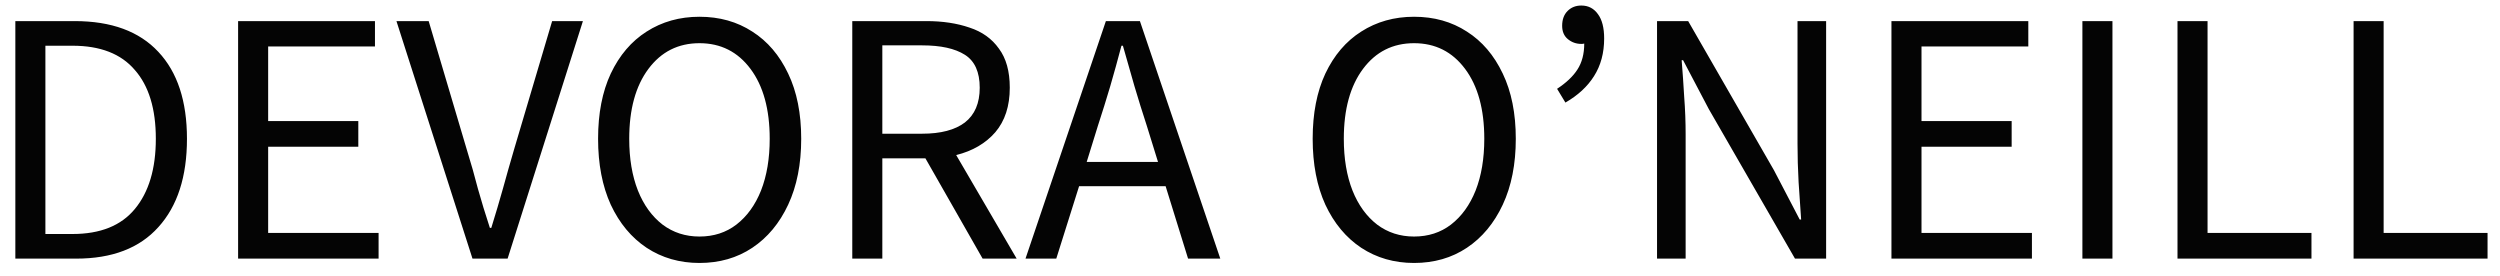 <svg width="145" height="16" viewBox="0 0 145 16" fill="none" xmlns="http://www.w3.org/2000/svg">
<path d="M0.89 15V1.224H4.334C6.462 1.224 8.079 1.819 9.185 3.009C10.291 4.185 10.844 5.865 10.844 8.049C10.844 10.247 10.291 11.955 9.185 13.173C8.093 14.391 6.504 15 4.418 15H0.89ZM2.633 13.572H4.208C5.818 13.572 7.022 13.089 7.82 12.123C8.632 11.143 9.038 9.785 9.038 8.049C9.038 6.313 8.632 4.983 7.82 4.059C7.022 3.121 5.818 2.652 4.208 2.652H2.633V13.572ZM13.81 15V1.224H21.748V2.694H15.553V7.02H20.782V8.511H15.553V13.509H21.958V15H13.81ZM27.404 15L22.994 1.224H24.863L27.068 8.658C27.32 9.47 27.537 10.233 27.719 10.947C27.915 11.647 28.146 12.403 28.412 13.215H28.496C28.748 12.403 28.972 11.647 29.168 10.947C29.364 10.233 29.581 9.47 29.819 8.658L32.024 1.224H33.809L29.441 15H27.404ZM40.569 15.252C39.421 15.252 38.399 14.958 37.503 14.37C36.621 13.782 35.928 12.949 35.424 11.871C34.934 10.793 34.689 9.519 34.689 8.049C34.689 6.579 34.934 5.319 35.424 4.269C35.928 3.205 36.621 2.393 37.503 1.833C38.399 1.259 39.421 0.972 40.569 0.972C41.731 0.972 42.753 1.259 43.635 1.833C44.517 2.393 45.21 3.205 45.714 4.269C46.218 5.319 46.47 6.579 46.47 8.049C46.47 9.519 46.218 10.793 45.714 11.871C45.21 12.949 44.517 13.782 43.635 14.37C42.753 14.958 41.731 15.252 40.569 15.252ZM40.569 13.719C41.395 13.719 42.109 13.488 42.711 13.026C43.327 12.55 43.803 11.892 44.139 11.052C44.475 10.198 44.643 9.197 44.643 8.049C44.643 6.341 44.272 4.99 43.53 3.996C42.788 3.002 41.801 2.505 40.569 2.505C39.337 2.505 38.35 3.002 37.608 3.996C36.866 4.99 36.495 6.341 36.495 8.049C36.495 9.197 36.663 10.198 36.999 11.052C37.335 11.892 37.811 12.55 38.427 13.026C39.043 13.488 39.757 13.719 40.569 13.719ZM49.432 15V1.224H53.737C54.675 1.224 55.508 1.35 56.236 1.602C56.964 1.84 57.531 2.246 57.937 2.82C58.357 3.38 58.567 4.136 58.567 5.088C58.567 6.152 58.287 7.013 57.727 7.671C57.167 8.315 56.411 8.756 55.459 8.994L58.966 15H56.992L53.674 9.183H51.175V15H49.432ZM51.175 7.755H53.485C54.563 7.755 55.389 7.538 55.963 7.104C56.537 6.656 56.824 5.984 56.824 5.088C56.824 4.178 56.537 3.541 55.963 3.177C55.389 2.813 54.563 2.631 53.485 2.631H51.175V7.755ZM63.679 7.293L63.028 9.393H67.165L66.514 7.293C66.262 6.523 66.024 5.76 65.8 5.004C65.576 4.234 65.352 3.45 65.128 2.652H65.044C64.834 3.45 64.617 4.234 64.393 5.004C64.169 5.76 63.931 6.523 63.679 7.293ZM59.479 15L64.141 1.224H66.115L70.777 15H68.908L67.606 10.8H62.587L61.264 15H59.479ZM82.015 15.252C80.867 15.252 79.845 14.958 78.949 14.37C78.067 13.782 77.374 12.949 76.87 11.871C76.38 10.793 76.135 9.519 76.135 8.049C76.135 6.579 76.38 5.319 76.87 4.269C77.374 3.205 78.067 2.393 78.949 1.833C79.845 1.259 80.867 0.972 82.015 0.972C83.177 0.972 84.199 1.259 85.081 1.833C85.963 2.393 86.656 3.205 87.16 4.269C87.664 5.319 87.916 6.579 87.916 8.049C87.916 9.519 87.664 10.793 87.16 11.871C86.656 12.949 85.963 13.782 85.081 14.37C84.199 14.958 83.177 15.252 82.015 15.252ZM82.015 13.719C82.841 13.719 83.555 13.488 84.157 13.026C84.773 12.55 85.249 11.892 85.585 11.052C85.921 10.198 86.089 9.197 86.089 8.049C86.089 6.341 85.718 4.99 84.976 3.996C84.234 3.002 83.247 2.505 82.015 2.505C80.783 2.505 79.796 3.002 79.054 3.996C78.312 4.99 77.941 6.341 77.941 8.049C77.941 9.197 78.109 10.198 78.445 11.052C78.781 11.892 79.257 12.55 79.873 13.026C80.489 13.488 81.203 13.719 82.015 13.719ZM90.794 5.949L90.311 5.151C90.843 4.801 91.235 4.43 91.487 4.038C91.753 3.632 91.886 3.128 91.886 2.526C91.844 2.54 91.788 2.547 91.718 2.547C91.424 2.547 91.165 2.456 90.941 2.274C90.717 2.092 90.605 1.833 90.605 1.497C90.605 1.133 90.71 0.846 90.92 0.636C91.13 0.426 91.396 0.321 91.718 0.321C92.124 0.321 92.446 0.489 92.684 0.825C92.922 1.147 93.041 1.616 93.041 2.232C93.041 3.072 92.845 3.8 92.453 4.416C92.075 5.018 91.522 5.529 90.794 5.949ZM96.108 15V1.224H97.914L102.891 9.876L104.382 12.732H104.466C104.424 12.032 104.375 11.311 104.319 10.569C104.277 9.813 104.256 9.071 104.256 8.343V1.224H105.915V15H104.109L99.111 6.327L97.62 3.492H97.536C97.592 4.178 97.641 4.885 97.683 5.613C97.739 6.341 97.767 7.069 97.767 7.797V15H96.108ZM109.704 15V1.224H117.642V2.694H111.447V7.02H116.676V8.511H111.447V13.509H117.852V15H109.704ZM120.779 15V1.224H122.522V15H120.779ZM126.295 15V1.224H128.038V13.509H134.065V15H126.295ZM136.508 15V1.224H138.251V13.509H144.278V15H136.508Z" fill="#040404"/>
</svg>
